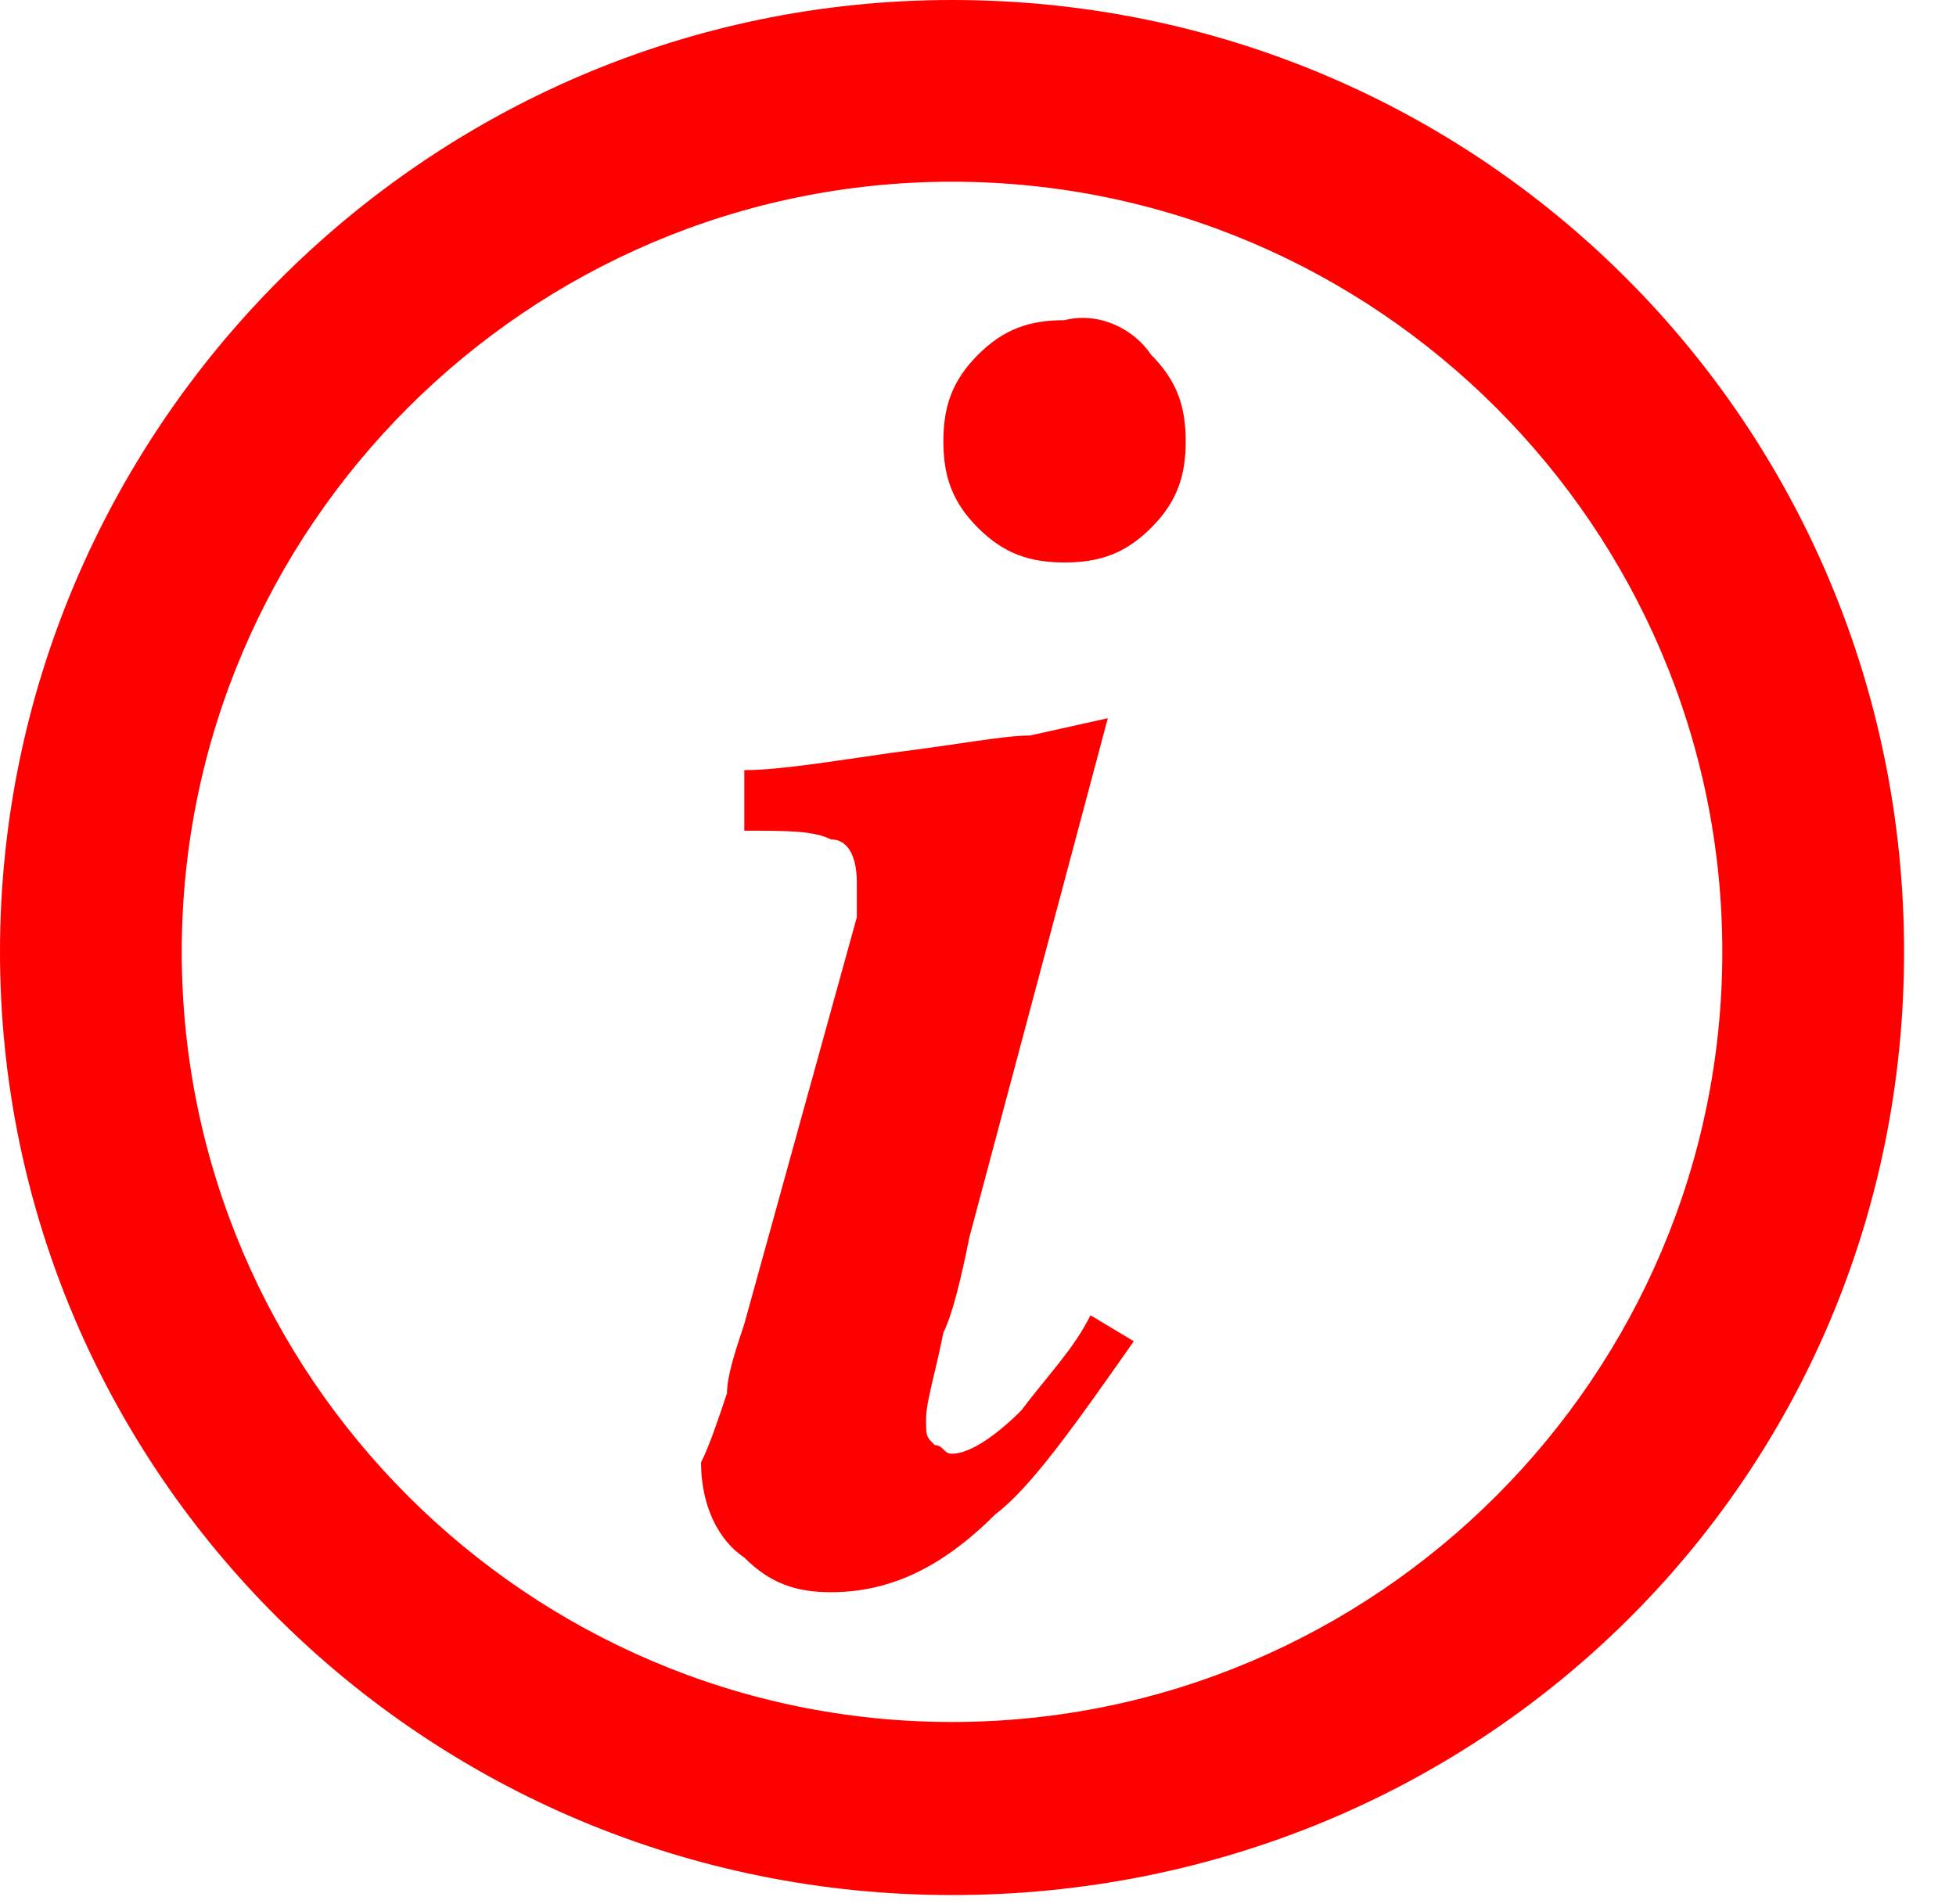 <?xml version="1.0" encoding="utf-8"?>
<!-- Generator: Adobe Illustrator 26.0.0, SVG Export Plug-In . SVG Version: 6.00 Build 0)  -->
<svg version="1.1" id="Capa_1" xmlns="http://www.w3.org/2000/svg" xmlns:xlink="http://www.w3.org/1999/xlink" x="0px" y="0px"
	 viewBox="0 0 22.6 22" style="enable-background:new 0 0 22.6 22;" xml:space="preserve">
<style type="text/css">
	.st0{fill:#FF0000;}
</style>
<path class="st0" d="M11,21.9C4.9,21.9,0,17,0,11S4.9,0,11,0c6.1,0,11,4.9,11,11S17.1,21.9,11,21.9z M11,2.1c-4.9,0-8.9,4-8.9,8.9
	c0,4.9,4,8.9,8.9,8.9c4.9,0,8.9-4,8.9-8.9C19.9,6.1,15.9,2.1,11,2.1z"/>
<path class="st0" d="M8.4,16.1c0-0.2,0.1-0.5,0.2-0.8l1.3-4.7c0-0.1,0-0.1,0-0.2c0-0.1,0-0.1,0-0.2c0-0.3-0.1-0.5-0.3-0.5
	c-0.2-0.1-0.5-0.1-1-0.1V8.9c0.4,0,1-0.1,1.7-0.2c0.8-0.1,1.3-0.2,1.6-0.2l0.9-0.2l-1.6,6c-0.1,0.5-0.2,0.9-0.3,1.1
	c-0.1,0.5-0.2,0.8-0.2,1c0,0.2,0,0.2,0.1,0.3c0.1,0,0.1,0.1,0.2,0.1c0.2,0,0.5-0.2,0.8-0.5c0.3-0.4,0.6-0.7,0.8-1.1l0.5,0.3
	c-0.7,1-1.2,1.7-1.6,2c-0.6,0.6-1.2,0.9-1.9,0.9c-0.4,0-0.7-0.1-1-0.4c-0.3-0.2-0.5-0.6-0.5-1.1C8.2,16.7,8.3,16.4,8.4,16.1
	L8.4,16.1z M13.3,4.1c0.3,0.3,0.4,0.6,0.4,1c0,0.4-0.1,0.7-0.4,1c-0.3,0.3-0.6,0.4-1,0.4c-0.4,0-0.7-0.1-1-0.4
	c-0.3-0.3-0.4-0.6-0.4-1c0-0.4,0.1-0.7,0.4-1c0.3-0.3,0.6-0.4,1-0.4C12.7,3.6,13.1,3.8,13.3,4.1z"/>
</svg>
